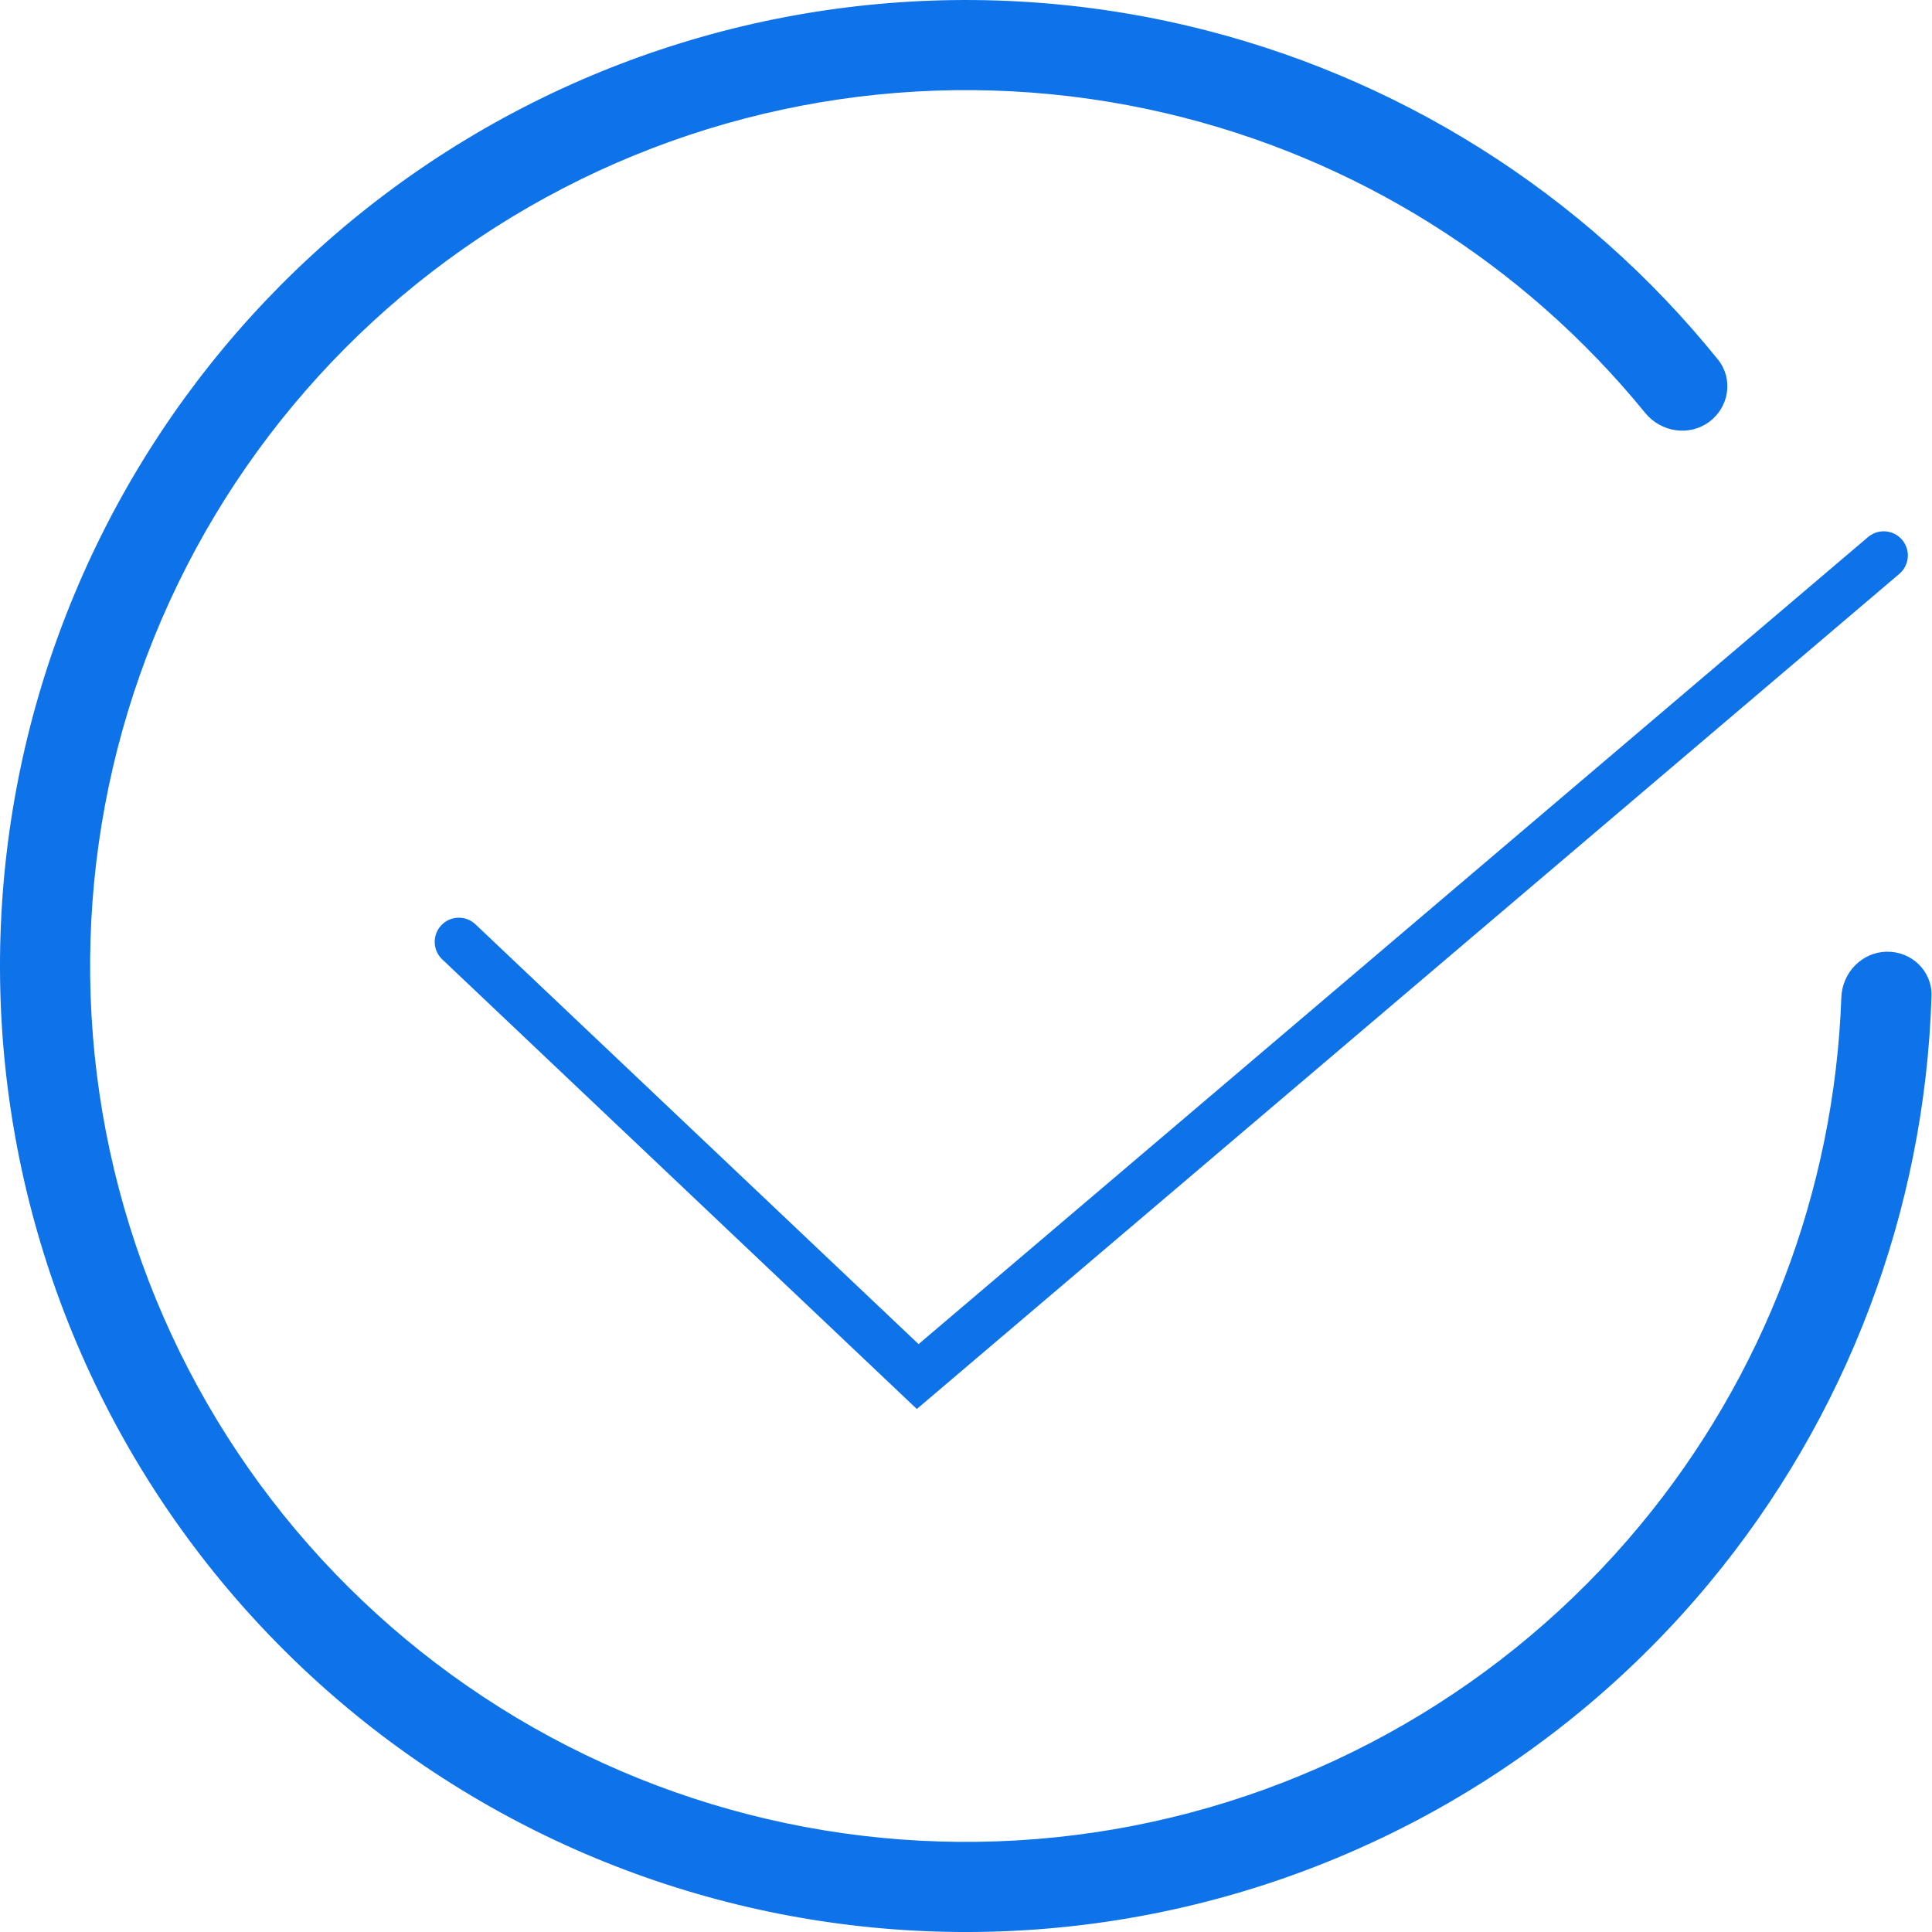 <svg width="40" height="40" viewBox="0 0 40 40" fill="none" xmlns="http://www.w3.org/2000/svg">
<g id="Group 468">
<path id="Ellipse 200" d="M35.384 8.736C35.8 8.432 35.892 7.846 35.569 7.445C32.78 3.987 28.911 1.548 24.568 0.529C19.922 -0.561 15.04 0.046 10.802 2.241C6.564 4.435 3.251 8.073 1.461 12.497C-0.33 16.92 -0.479 21.838 1.039 26.363C2.557 30.887 5.643 34.719 9.74 37.168C13.836 39.616 18.673 40.519 23.377 39.713C28.081 38.907 32.341 36.446 35.389 32.774C38.238 29.342 39.852 25.063 39.99 20.622C40.006 20.107 39.58 19.696 39.065 19.704C38.55 19.712 38.141 20.136 38.123 20.651C37.979 24.646 36.518 28.493 33.954 31.582C31.19 34.912 27.327 37.143 23.062 37.874C18.797 38.605 14.411 37.786 10.697 35.566C6.983 33.346 4.184 29.872 2.808 25.769C1.431 21.667 1.567 17.208 3.19 13.197C4.814 9.186 7.818 5.887 11.66 3.897C15.502 1.907 19.93 1.357 24.142 2.345C28.052 3.262 31.537 5.449 34.062 8.549C34.387 8.948 34.969 9.04 35.384 8.736Z" fill="#0E72E8"/>
<path id="Vector 96" d="M9.5 19.5L19 28.5L39 11.5" stroke="#0E72E8" strokeWidth="2" stroke-linecap="round"/>
</g>
</svg>
